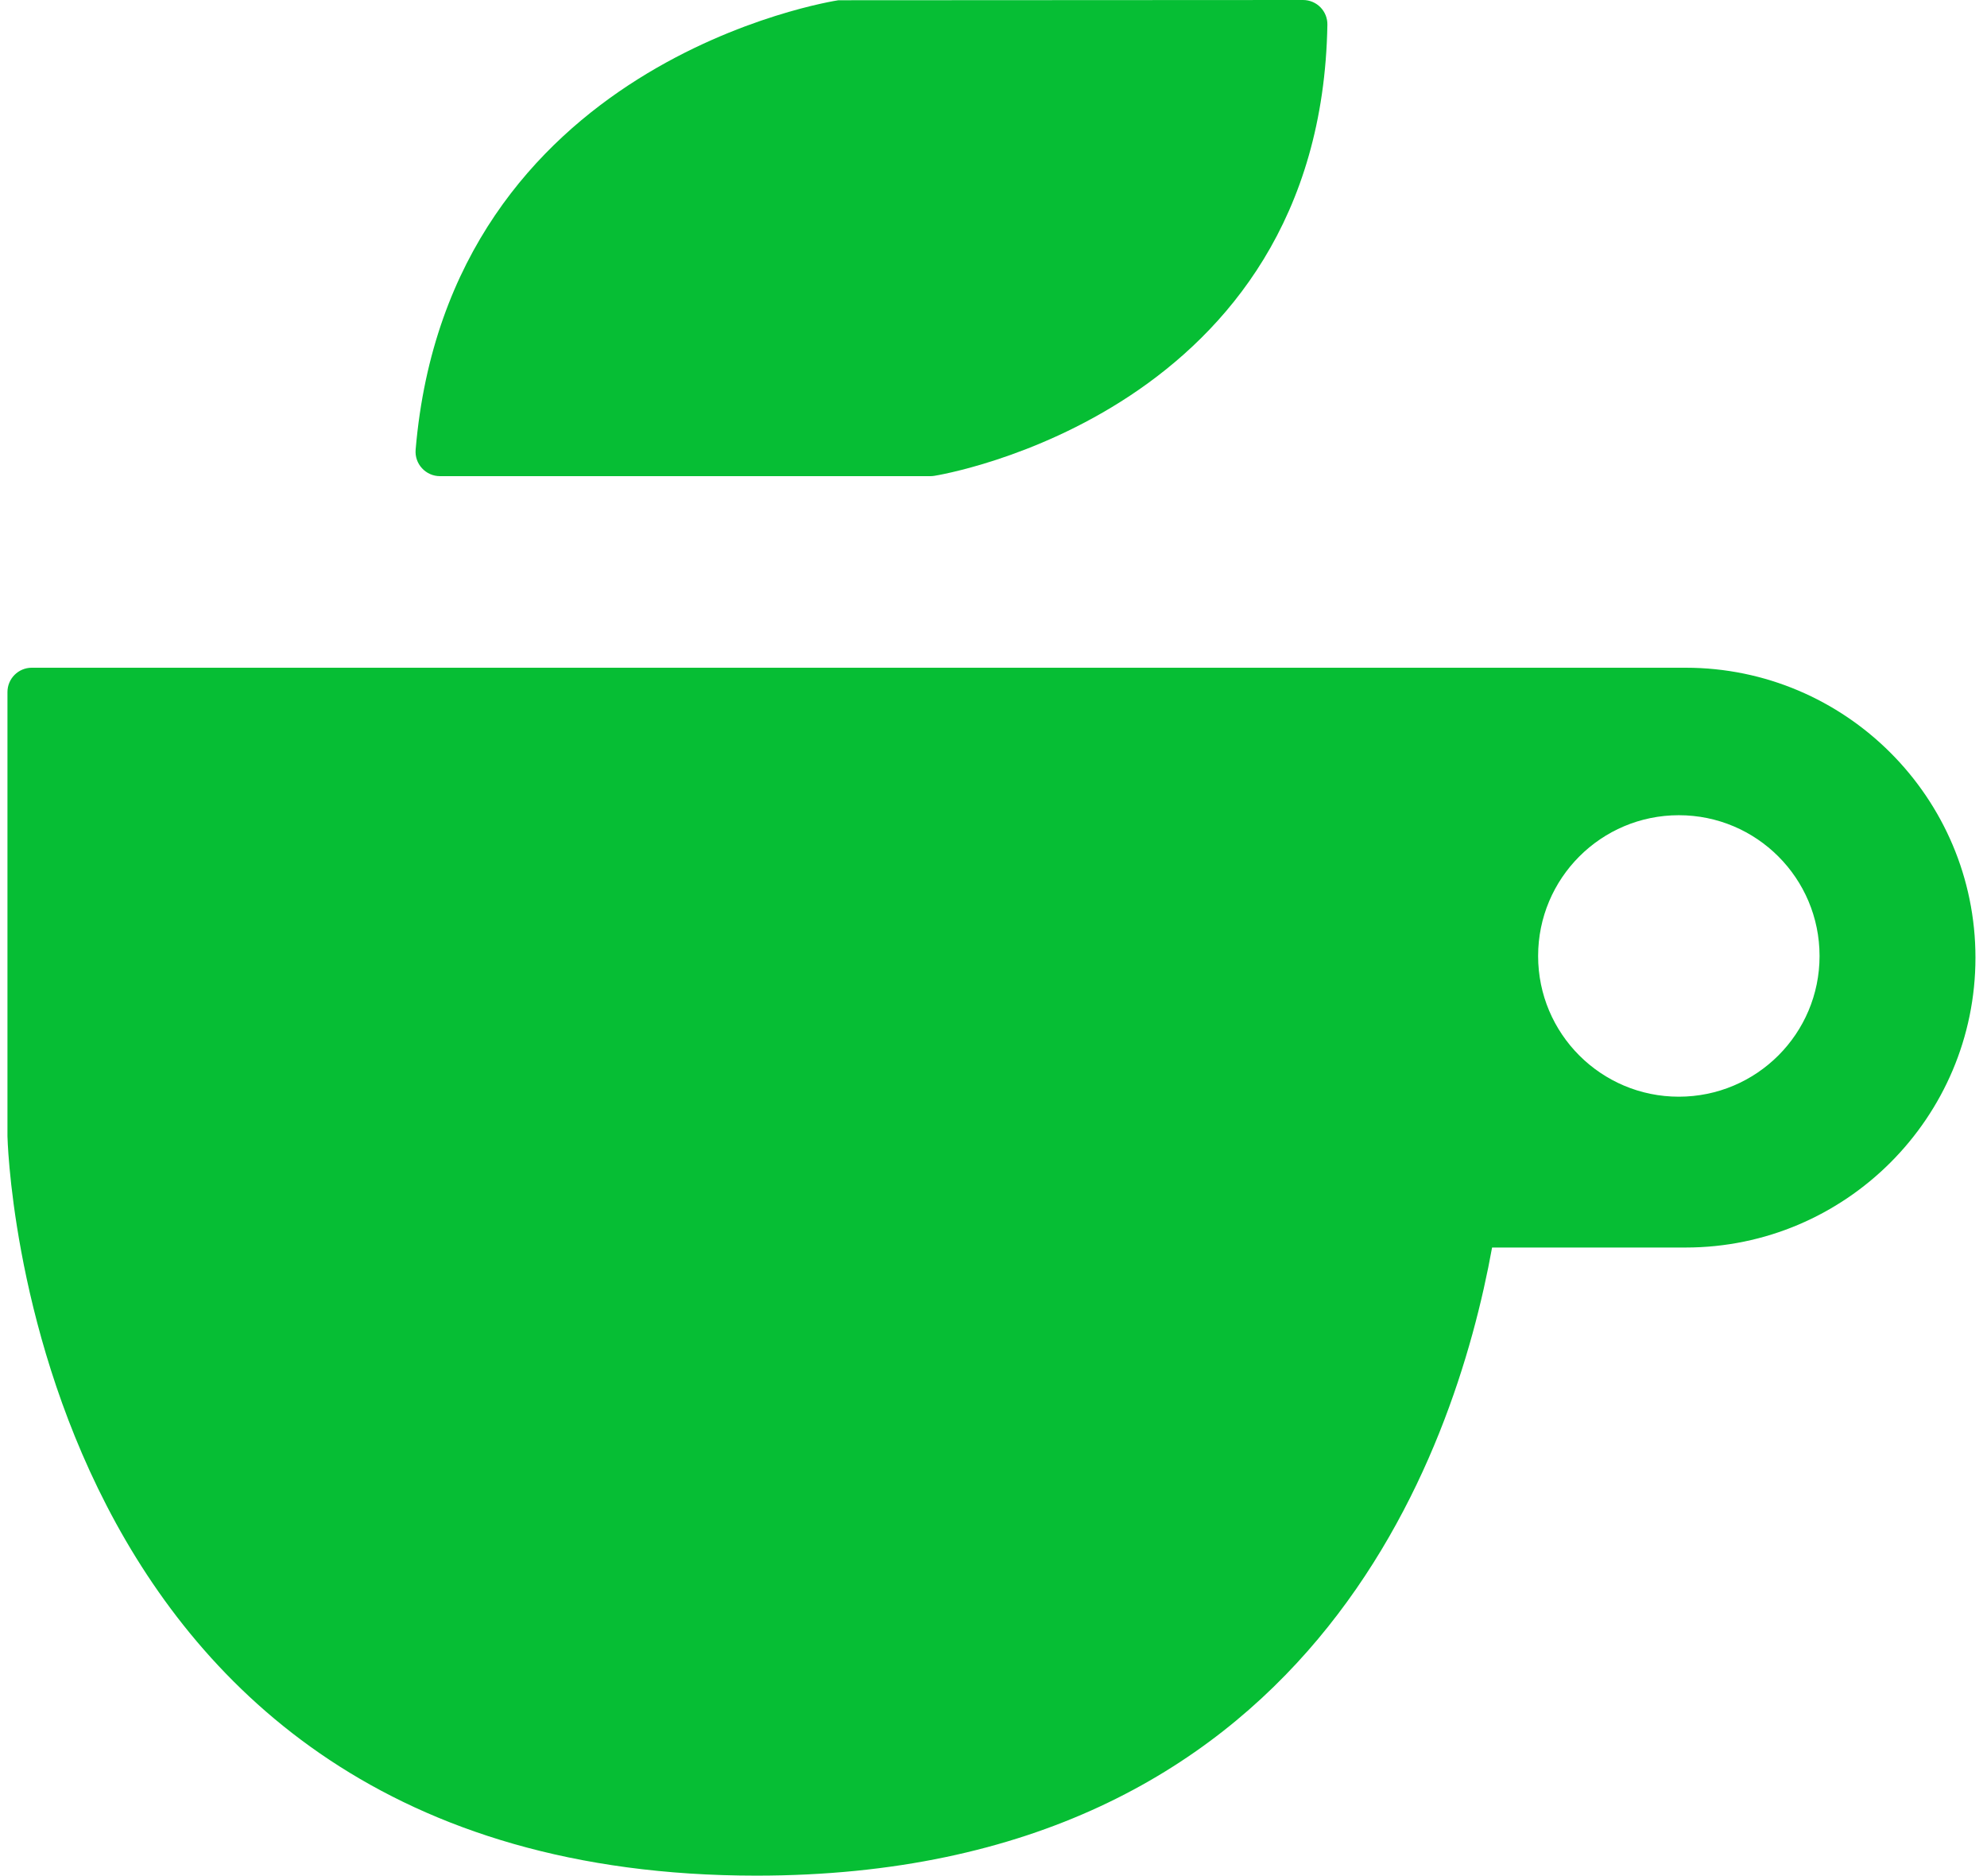 <svg width="89" height="84" viewBox="0 0 89 84" fill="none" xmlns="http://www.w3.org/2000/svg">
<path d="M37.554 0.011L58.363 0C58.655 0 58.937 0.115 59.145 0.327C59.348 0.535 59.461 0.816 59.455 1.11C59.162 18.508 42.021 21.285 41.85 21.31C41.796 21.318 41.74 21.324 41.687 21.324H19.704C19.4 21.324 19.107 21.195 18.901 20.969C18.693 20.744 18.591 20.445 18.617 20.137C20.091 2.7 37.38 0.036 37.554 0.011ZM75.501 55.87H66.832C65.159 65.116 58.699 84 33.878 84C1.013 84 0.334 50.882 0.334 50.882V30.994C0.334 30.392 0.821 29.904 1.424 29.904H55.46H66.331H75.501C82.659 29.904 88.483 35.728 88.483 42.887C88.483 50.046 82.659 55.87 75.501 55.87ZM75.196 36.509C71.716 36.509 68.894 39.331 68.894 42.815C68.894 46.295 71.716 49.115 75.196 49.115C78.678 49.115 81.5 46.295 81.5 42.815C81.5 39.33 78.678 36.509 75.196 36.509Z" fill="#06BE34"/>
</svg>
